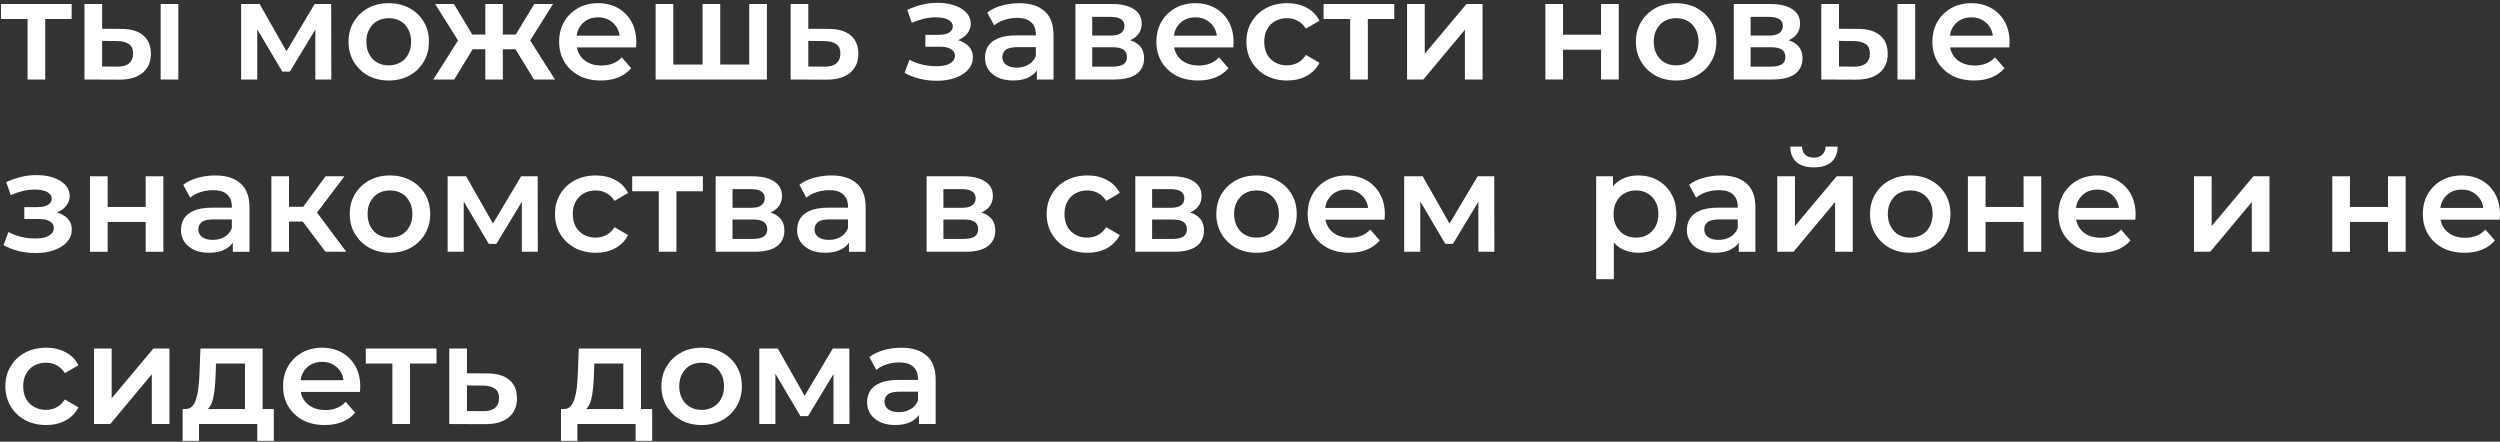 <svg width="566" height="100" viewBox="0 0 566 100" fill="none" xmlns="http://www.w3.org/2000/svg">
<rect x="0" y="0" width="566" height="100" fill="#333333" stroke="none"/>
<path d="M208.056 96.001V92.545L207.832 91.809V85.761C207.832 84.587 207.48 83.681 206.776 83.041C206.072 82.379 205.005 82.049 203.576 82.049C202.616 82.049 201.666 82.198 200.728 82.497C199.81 82.795 199.032 83.211 198.392 83.745L196.824 80.833C197.741 80.129 198.829 79.606 200.088 79.265C201.368 78.902 202.69 78.721 204.056 78.721C206.53 78.721 208.44 79.318 209.784 80.513C211.149 81.686 211.832 83.51 211.832 85.985V96.001H208.056ZM202.68 96.225C201.4 96.225 200.28 96.011 199.32 95.585C198.36 95.137 197.613 94.529 197.08 93.761C196.568 92.971 196.312 92.086 196.312 91.105C196.312 90.145 196.536 89.281 196.984 88.513C197.453 87.745 198.21 87.137 199.256 86.689C200.301 86.241 201.688 86.017 203.416 86.017H208.376V88.673H203.704C202.338 88.673 201.421 88.897 200.952 89.345C200.482 89.771 200.248 90.305 200.248 90.945C200.248 91.67 200.536 92.246 201.112 92.673C201.688 93.099 202.488 93.313 203.512 93.313C204.493 93.313 205.368 93.089 206.136 92.641C206.925 92.193 207.49 91.531 207.832 90.657L208.504 93.057C208.12 94.059 207.426 94.838 206.424 95.393C205.442 95.947 204.194 96.225 202.68 96.225Z" fill="white"/>
<path d="M171.906 96V78.912H176.098L182.978 91.04H181.314L188.546 78.912H192.29L192.322 96H188.706V83.2L189.346 83.616L182.946 94.208H181.218L174.786 83.328L175.554 83.136V96H171.906Z" fill="white"/>
<path d="M158.835 96.225C157.086 96.225 155.528 95.851 154.163 95.105C152.798 94.337 151.72 93.291 150.931 91.969C150.142 90.646 149.747 89.142 149.747 87.457C149.747 85.75 150.142 84.246 150.931 82.945C151.72 81.622 152.798 80.587 154.163 79.841C155.528 79.094 157.086 78.721 158.835 78.721C160.606 78.721 162.174 79.094 163.539 79.841C164.926 80.587 166.003 81.611 166.771 82.913C167.56 84.214 167.955 85.729 167.955 87.457C167.955 89.142 167.56 90.646 166.771 91.969C166.003 93.291 164.926 94.337 163.539 95.105C162.174 95.851 160.606 96.225 158.835 96.225ZM158.835 92.801C159.816 92.801 160.691 92.587 161.459 92.161C162.227 91.734 162.824 91.115 163.251 90.305C163.699 89.494 163.923 88.545 163.923 87.457C163.923 86.347 163.699 85.398 163.251 84.609C162.824 83.798 162.227 83.179 161.459 82.753C160.691 82.326 159.827 82.113 158.867 82.113C157.886 82.113 157.011 82.326 156.243 82.753C155.496 83.179 154.899 83.798 154.451 84.609C154.003 85.398 153.779 86.347 153.779 87.457C153.779 88.545 154.003 89.494 154.451 90.305C154.899 91.115 155.496 91.734 156.243 92.161C157.011 92.587 157.875 92.801 158.835 92.801Z" fill="white"/>
<path d="M141.118 94.144V82.304H134.558L134.462 85.056C134.419 86.037 134.355 86.987 134.27 87.904C134.185 88.8 134.046 89.632 133.854 90.4C133.662 91.147 133.385 91.765 133.022 92.256C132.659 92.747 132.179 93.067 131.582 93.216L127.614 92.608C128.254 92.608 128.766 92.405 129.15 92C129.555 91.573 129.865 90.997 130.078 90.272C130.313 89.525 130.483 88.683 130.59 87.744C130.697 86.784 130.771 85.792 130.814 84.768L131.038 78.912H145.118V94.144H141.118ZM127.006 99.808V92.608H147.646V99.808H143.902V96H130.718V99.808H127.006Z" fill="white"/>
<path d="M110.295 84.544C112.492 84.544 114.167 85.035 115.319 86.016C116.471 86.997 117.047 88.384 117.047 90.176C117.047 92.032 116.407 93.483 115.127 94.528C113.847 95.552 112.044 96.053 109.719 96.032L101.719 96V78.912H105.719V84.512L110.295 84.544ZM109.367 93.088C110.54 93.109 111.436 92.864 112.055 92.352C112.673 91.84 112.983 91.093 112.983 90.112C112.983 89.131 112.673 88.427 112.055 88C111.457 87.552 110.561 87.317 109.367 87.296L105.719 87.264V93.056L109.367 93.088Z" fill="white"/>
<path d="M88.833 96V81.344L89.761 82.304H82.817V78.912H98.817V82.304H91.905L92.833 81.344V96H88.833Z" fill="white"/>
<path d="M73.531 96.225C71.632 96.225 69.968 95.851 68.539 95.105C67.131 94.337 66.032 93.291 65.243 91.969C64.475 90.646 64.091 89.142 64.091 87.457C64.091 85.75 64.464 84.246 65.211 82.945C65.979 81.622 67.024 80.587 68.347 79.841C69.691 79.094 71.216 78.721 72.923 78.721C74.587 78.721 76.07 79.083 77.371 79.809C78.672 80.534 79.696 81.558 80.443 82.881C81.189 84.203 81.563 85.761 81.563 87.553C81.563 87.723 81.552 87.915 81.531 88.129C81.531 88.342 81.52 88.545 81.499 88.737H67.259V86.081H79.387L77.819 86.913C77.84 85.931 77.638 85.067 77.211 84.321C76.784 83.574 76.198 82.987 75.451 82.561C74.725 82.134 73.883 81.921 72.923 81.921C71.942 81.921 71.078 82.134 70.331 82.561C69.606 82.987 69.029 83.585 68.603 84.353C68.198 85.099 67.995 85.985 67.995 87.009V87.649C67.995 88.673 68.23 89.579 68.699 90.369C69.168 91.158 69.829 91.766 70.683 92.193C71.536 92.619 72.517 92.833 73.627 92.833C74.587 92.833 75.451 92.683 76.219 92.385C76.987 92.086 77.669 91.617 78.267 90.977L80.411 93.441C79.643 94.337 78.672 95.03 77.499 95.521C76.347 95.99 75.024 96.225 73.531 96.225Z" fill="white"/>
<path d="M55.462 94.144V82.304H48.902L48.806 85.056C48.763 86.037 48.699 86.987 48.614 87.904C48.528 88.8 48.39 89.632 48.198 90.4C48.006 91.147 47.728 91.765 47.366 92.256C47.003 92.747 46.523 93.067 45.926 93.216L41.958 92.608C42.598 92.608 43.11 92.405 43.494 92C43.899 91.573 44.208 90.997 44.422 90.272C44.656 89.525 44.827 88.683 44.934 87.744C45.04 86.784 45.115 85.792 45.158 84.768L45.382 78.912H59.462V94.144H55.462ZM41.35 99.808V92.608H61.99V99.808H58.246V96H45.062V99.808H41.35Z" fill="white"/>
<path d="M21.281 96V78.912H25.281V90.176L34.721 78.912H38.369V96H34.369V84.736L24.961 96H21.281Z" fill="white"/>
<path d="M10.464 96.225C8.672 96.225 7.072 95.851 5.664 95.105C4.277 94.337 3.189 93.291 2.4 91.969C1.61 90.646 1.216 89.142 1.216 87.457C1.216 85.75 1.61 84.246 2.4 82.945C3.189 81.622 4.277 80.587 5.664 79.841C7.072 79.094 8.672 78.721 10.464 78.721C12.128 78.721 13.589 79.062 14.848 79.745C16.128 80.406 17.099 81.387 17.76 82.689L14.688 84.481C14.176 83.67 13.546 83.073 12.8 82.689C12.075 82.305 11.285 82.113 10.432 82.113C9.45 82.113 8.565 82.326 7.776 82.753C6.986 83.179 6.368 83.798 5.92 84.609C5.472 85.398 5.248 86.347 5.248 87.457C5.248 88.566 5.472 89.526 5.92 90.337C6.368 91.126 6.986 91.734 7.776 92.161C8.565 92.587 9.45 92.801 10.432 92.801C11.285 92.801 12.075 92.609 12.8 92.225C13.546 91.841 14.176 91.243 14.688 90.433L17.76 92.225C17.099 93.505 16.128 94.497 14.848 95.201C13.589 95.883 12.128 96.225 10.464 96.225Z" fill="white"/>
<path d="M557.968 57.225C556.07 57.225 554.406 56.851 552.976 56.105C551.568 55.337 550.47 54.291 549.68 52.969C548.912 51.646 548.528 50.142 548.528 48.457C548.528 46.75 548.902 45.246 549.648 43.945C550.416 42.622 551.462 41.587 552.784 40.841C554.128 40.094 555.654 39.721 557.36 39.721C559.024 39.721 560.507 40.083 561.808 40.809C563.11 41.534 564.134 42.558 564.88 43.881C565.627 45.203 566 46.761 566 48.553C566 48.723 565.99 48.915 565.968 49.129C565.968 49.342 565.958 49.545 565.936 49.737H551.696V47.081H563.824L562.256 47.913C562.278 46.931 562.075 46.067 561.648 45.321C561.222 44.574 560.635 43.987 559.888 43.561C559.163 43.134 558.32 42.921 557.36 42.921C556.379 42.921 555.515 43.134 554.768 43.561C554.043 43.987 553.467 44.585 553.04 45.353C552.635 46.099 552.432 46.985 552.432 48.009V48.649C552.432 49.673 552.667 50.579 553.136 51.369C553.606 52.158 554.267 52.766 555.12 53.193C555.974 53.619 556.955 53.833 558.064 53.833C559.024 53.833 559.888 53.683 560.656 53.385C561.424 53.086 562.107 52.617 562.704 51.977L564.848 54.441C564.08 55.337 563.11 56.03 561.936 56.521C560.784 56.99 559.462 57.225 557.968 57.225Z" fill="white"/>
<path d="M528.031 57V39.912H532.031V46.856H540.639V39.912H544.639V57H540.639V50.248H532.031V57H528.031Z" fill="white"/>
<path d="M496.719 57V39.912H500.719V51.176L510.159 39.912H513.807V57H509.807V45.736L500.399 57H496.719Z" fill="white"/>
<path d="M475.468 57.225C473.57 57.225 471.906 56.851 470.476 56.105C469.068 55.337 467.97 54.291 467.18 52.969C466.412 51.646 466.028 50.142 466.028 48.457C466.028 46.75 466.402 45.246 467.148 43.945C467.916 42.622 468.962 41.587 470.284 40.841C471.628 40.094 473.154 39.721 474.86 39.721C476.524 39.721 478.007 40.083 479.308 40.809C480.61 41.534 481.634 42.558 482.38 43.881C483.127 45.203 483.5 46.761 483.5 48.553C483.5 48.723 483.49 48.915 483.468 49.129C483.468 49.342 483.458 49.545 483.436 49.737H469.196V47.081H481.324L479.756 47.913C479.778 46.931 479.575 46.067 479.148 45.321C478.722 44.574 478.135 43.987 477.388 43.561C476.663 43.134 475.82 42.921 474.86 42.921C473.879 42.921 473.015 43.134 472.268 43.561C471.543 43.987 470.967 44.585 470.54 45.353C470.135 46.099 469.932 46.985 469.932 48.009V48.649C469.932 49.673 470.167 50.579 470.636 51.369C471.106 52.158 471.767 52.766 472.62 53.193C473.474 53.619 474.455 53.833 475.564 53.833C476.524 53.833 477.388 53.683 478.156 53.385C478.924 53.086 479.607 52.617 480.204 51.977L482.348 54.441C481.58 55.337 480.61 56.03 479.436 56.521C478.284 56.99 476.962 57.225 475.468 57.225Z" fill="white"/>
<path d="M445.531 57V39.912H449.531V46.856H458.139V39.912H462.139V57H458.139V50.248H449.531V57H445.531Z" fill="white"/>
<path d="M432.46 57.225C430.711 57.225 429.153 56.851 427.788 56.105C426.423 55.337 425.345 54.291 424.556 52.969C423.767 51.646 423.372 50.142 423.372 48.457C423.372 46.75 423.767 45.246 424.556 43.945C425.345 42.622 426.423 41.587 427.788 40.841C429.153 40.094 430.711 39.721 432.46 39.721C434.231 39.721 435.799 40.094 437.164 40.841C438.551 41.587 439.628 42.611 440.396 43.913C441.185 45.214 441.58 46.729 441.58 48.457C441.58 50.142 441.185 51.646 440.396 52.969C439.628 54.291 438.551 55.337 437.164 56.105C435.799 56.851 434.231 57.225 432.46 57.225ZM432.46 53.801C433.441 53.801 434.316 53.587 435.084 53.161C435.852 52.734 436.449 52.115 436.876 51.305C437.324 50.494 437.548 49.545 437.548 48.457C437.548 47.347 437.324 46.398 436.876 45.609C436.449 44.798 435.852 44.179 435.084 43.753C434.316 43.326 433.452 43.113 432.492 43.113C431.511 43.113 430.636 43.326 429.868 43.753C429.121 44.179 428.524 44.798 428.076 45.609C427.628 46.398 427.404 47.347 427.404 48.457C427.404 49.545 427.628 50.494 428.076 51.305C428.524 52.115 429.121 52.734 429.868 53.161C430.636 53.587 431.5 53.801 432.46 53.801Z" fill="white"/>
<path d="M402.375 56.999V39.911H406.375V51.175L415.815 39.911H419.463V56.999H415.463V45.735L406.055 56.999H402.375ZM410.663 37.895C408.956 37.895 407.644 37.501 406.727 36.711C405.81 35.901 405.34 34.727 405.319 33.191H407.975C407.996 33.959 408.231 34.567 408.679 35.015C409.148 35.463 409.799 35.687 410.631 35.687C411.442 35.687 412.082 35.463 412.551 35.015C413.042 34.567 413.298 33.959 413.319 33.191H416.039C416.018 34.727 415.538 35.901 414.599 36.711C413.682 37.501 412.37 37.895 410.663 37.895Z" fill="white"/>
<path d="M393.649 57.001V53.545L393.425 52.809V46.761C393.425 45.587 393.073 44.681 392.369 44.041C391.665 43.379 390.599 43.049 389.169 43.049C388.209 43.049 387.26 43.198 386.321 43.497C385.404 43.795 384.625 44.211 383.985 44.745L382.417 41.833C383.335 41.129 384.423 40.606 385.681 40.265C386.961 39.902 388.284 39.721 389.649 39.721C392.124 39.721 394.033 40.318 395.377 41.513C396.743 42.686 397.425 44.51 397.425 46.985V57.001H393.649ZM388.273 57.225C386.993 57.225 385.873 57.011 384.913 56.585C383.953 56.137 383.207 55.529 382.673 54.761C382.161 53.971 381.905 53.086 381.905 52.105C381.905 51.145 382.129 50.281 382.577 49.513C383.047 48.745 383.804 48.137 384.849 47.689C385.895 47.241 387.281 47.017 389.009 47.017H393.969V49.673H389.297C387.932 49.673 387.015 49.897 386.545 50.345C386.076 50.771 385.841 51.305 385.841 51.945C385.841 52.67 386.129 53.246 386.705 53.673C387.281 54.099 388.081 54.313 389.105 54.313C390.087 54.313 390.961 54.089 391.729 53.641C392.519 53.193 393.084 52.531 393.425 51.657L394.097 54.057C393.713 55.059 393.02 55.838 392.017 56.393C391.036 56.947 389.788 57.225 388.273 57.225Z" fill="white"/>
<path d="M370.847 57.225C369.46 57.225 368.191 56.905 367.039 56.265C365.908 55.625 365.002 54.665 364.319 53.385C363.658 52.083 363.327 50.441 363.327 48.457C363.327 46.451 363.647 44.809 364.287 43.529C364.948 42.249 365.844 41.299 366.975 40.681C368.106 40.041 369.396 39.721 370.847 39.721C372.532 39.721 374.015 40.083 375.295 40.809C376.596 41.534 377.62 42.547 378.367 43.849C379.135 45.15 379.519 46.686 379.519 48.457C379.519 50.227 379.135 51.774 378.367 53.097C377.62 54.398 376.596 55.411 375.295 56.137C374.015 56.862 372.532 57.225 370.847 57.225ZM361.375 63.209V39.913H365.183V43.945L365.055 48.489L365.375 53.033V63.209H361.375ZM370.399 53.801C371.359 53.801 372.212 53.587 372.959 53.161C373.727 52.734 374.335 52.115 374.783 51.305C375.231 50.494 375.455 49.545 375.455 48.457C375.455 47.347 375.231 46.398 374.783 45.609C374.335 44.798 373.727 44.179 372.959 43.753C372.212 43.326 371.359 43.113 370.399 43.113C369.439 43.113 368.575 43.326 367.807 43.753C367.039 44.179 366.431 44.798 365.983 45.609C365.535 46.398 365.311 47.347 365.311 48.457C365.311 49.545 365.535 50.494 365.983 51.305C366.431 52.115 367.039 52.734 367.807 53.161C368.575 53.587 369.439 53.801 370.399 53.801Z" fill="white"/>
<path d="M317.906 57V39.912H322.098L328.978 52.04H327.314L334.546 39.912H338.29L338.322 57H334.706V44.2L335.346 44.616L328.946 55.208H327.218L320.786 44.328L321.554 44.136V57H317.906Z" fill="white"/>
<path d="M305.5 57.225C303.601 57.225 301.937 56.851 300.508 56.105C299.1 55.337 298.001 54.291 297.212 52.969C296.444 51.646 296.06 50.142 296.06 48.457C296.06 46.75 296.433 45.246 297.18 43.945C297.948 42.622 298.993 41.587 300.316 40.841C301.66 40.094 303.185 39.721 304.892 39.721C306.556 39.721 308.038 40.083 309.34 40.809C310.641 41.534 311.665 42.558 312.412 43.881C313.158 45.203 313.532 46.761 313.532 48.553C313.532 48.723 313.521 48.915 313.5 49.129C313.5 49.342 313.489 49.545 313.468 49.737H299.228V47.081H311.356L309.788 47.913C309.809 46.931 309.606 46.067 309.18 45.321C308.753 44.574 308.166 43.987 307.42 43.561C306.694 43.134 305.852 42.921 304.892 42.921C303.91 42.921 303.046 43.134 302.3 43.561C301.574 43.987 300.998 44.585 300.572 45.353C300.166 46.099 299.964 46.985 299.964 48.009V48.649C299.964 49.673 300.198 50.579 300.668 51.369C301.137 52.158 301.798 52.766 302.652 53.193C303.505 53.619 304.486 53.833 305.596 53.833C306.556 53.833 307.42 53.683 308.188 53.385C308.956 53.086 309.638 52.617 310.236 51.977L312.38 54.441C311.612 55.337 310.641 56.03 309.468 56.521C308.316 56.99 306.993 57.225 305.5 57.225Z" fill="white"/>
<path d="M284.46 57.225C282.711 57.225 281.153 56.851 279.788 56.105C278.423 55.337 277.345 54.291 276.556 52.969C275.767 51.646 275.372 50.142 275.372 48.457C275.372 46.75 275.767 45.246 276.556 43.945C277.345 42.622 278.423 41.587 279.788 40.841C281.153 40.094 282.711 39.721 284.46 39.721C286.231 39.721 287.799 40.094 289.164 40.841C290.551 41.587 291.628 42.611 292.396 43.913C293.185 45.214 293.58 46.729 293.58 48.457C293.58 50.142 293.185 51.646 292.396 52.969C291.628 54.291 290.551 55.337 289.164 56.105C287.799 56.851 286.231 57.225 284.46 57.225ZM284.46 53.801C285.441 53.801 286.316 53.587 287.084 53.161C287.852 52.734 288.449 52.115 288.876 51.305C289.324 50.494 289.548 49.545 289.548 48.457C289.548 47.347 289.324 46.398 288.876 45.609C288.449 44.798 287.852 44.179 287.084 43.753C286.316 43.326 285.452 43.113 284.492 43.113C283.511 43.113 282.636 43.326 281.868 43.753C281.121 44.179 280.524 44.798 280.076 45.609C279.628 46.398 279.404 47.347 279.404 48.457C279.404 49.545 279.628 50.494 280.076 51.305C280.524 52.115 281.121 52.734 281.868 53.161C282.636 53.587 283.5 53.801 284.46 53.801Z" fill="white"/>
<path d="M257.031 57V39.912H265.383C267.453 39.912 269.074 40.296 270.247 41.064C271.442 41.832 272.039 42.92 272.039 44.328C272.039 45.715 271.485 46.803 270.375 47.592C269.266 48.36 267.794 48.744 265.959 48.744L266.439 47.752C268.509 47.752 270.045 48.136 271.047 48.904C272.071 49.651 272.583 50.749 272.583 52.2C272.583 53.715 272.018 54.899 270.887 55.752C269.757 56.584 268.039 57 265.735 57H257.031ZM260.839 54.088H265.415C266.503 54.088 267.325 53.917 267.879 53.576C268.434 53.213 268.711 52.669 268.711 51.944C268.711 51.176 268.455 50.611 267.943 50.248C267.431 49.885 266.631 49.704 265.543 49.704H260.839V54.088ZM260.839 47.048H265.031C266.055 47.048 266.823 46.867 267.335 46.504C267.869 46.12 268.135 45.587 268.135 44.904C268.135 44.2 267.869 43.677 267.335 43.336C266.823 42.995 266.055 42.824 265.031 42.824H260.839V47.048Z" fill="white"/>
<path d="M246.214 57.225C244.422 57.225 242.822 56.851 241.414 56.105C240.027 55.337 238.939 54.291 238.15 52.969C237.36 51.646 236.966 50.142 236.966 48.457C236.966 46.75 237.36 45.246 238.15 43.945C238.939 42.622 240.027 41.587 241.414 40.841C242.822 40.094 244.422 39.721 246.214 39.721C247.878 39.721 249.339 40.062 250.598 40.745C251.878 41.406 252.848 42.387 253.51 43.689L250.438 45.481C249.926 44.67 249.296 44.073 248.55 43.689C247.824 43.305 247.035 43.113 246.182 43.113C245.2 43.113 244.315 43.326 243.526 43.753C242.736 44.179 242.118 44.798 241.67 45.609C241.222 46.398 240.998 47.347 240.998 48.457C240.998 49.566 241.222 50.526 241.67 51.337C242.118 52.126 242.736 52.734 243.526 53.161C244.315 53.587 245.2 53.801 246.182 53.801C247.035 53.801 247.824 53.609 248.55 53.225C249.296 52.841 249.926 52.243 250.438 51.433L253.51 53.225C252.848 54.505 251.878 55.497 250.598 56.201C249.339 56.883 247.878 57.225 246.214 57.225Z" fill="white"/>
<path d="M209.781 57V39.912H218.133C220.203 39.912 221.824 40.296 222.997 41.064C224.192 41.832 224.789 42.92 224.789 44.328C224.789 45.715 224.235 46.803 223.125 47.592C222.016 48.36 220.544 48.744 218.709 48.744L219.189 47.752C221.259 47.752 222.795 48.136 223.797 48.904C224.821 49.651 225.333 50.749 225.333 52.2C225.333 53.715 224.768 54.899 223.637 55.752C222.507 56.584 220.789 57 218.485 57H209.781ZM213.589 54.088H218.165C219.253 54.088 220.075 53.917 220.629 53.576C221.184 53.213 221.461 52.669 221.461 51.944C221.461 51.176 221.205 50.611 220.693 50.248C220.181 49.885 219.381 49.704 218.293 49.704H213.589V54.088ZM213.589 47.048H217.781C218.805 47.048 219.573 46.867 220.085 46.504C220.619 46.12 220.885 45.587 220.885 44.904C220.885 44.2 220.619 43.677 220.085 43.336C219.573 42.995 218.805 42.824 217.781 42.824H213.589V47.048Z" fill="white"/>
<path d="M192.212 57.001V53.545L191.988 52.809V46.761C191.988 45.587 191.636 44.681 190.932 44.041C190.228 43.379 189.161 43.049 187.732 43.049C186.772 43.049 185.822 43.198 184.884 43.497C183.966 43.795 183.188 44.211 182.548 44.745L180.98 41.833C181.897 41.129 182.985 40.606 184.244 40.265C185.524 39.902 186.846 39.721 188.212 39.721C190.686 39.721 192.596 40.318 193.94 41.513C195.305 42.686 195.988 44.51 195.988 46.985V57.001H192.212ZM186.836 57.225C185.556 57.225 184.436 57.011 183.476 56.585C182.516 56.137 181.769 55.529 181.236 54.761C180.724 53.971 180.468 53.086 180.468 52.105C180.468 51.145 180.692 50.281 181.14 49.513C181.609 48.745 182.366 48.137 183.412 47.689C184.457 47.241 185.844 47.017 187.572 47.017H192.532V49.673H187.86C186.494 49.673 185.577 49.897 185.108 50.345C184.638 50.771 184.404 51.305 184.404 51.945C184.404 52.67 184.692 53.246 185.268 53.673C185.844 54.099 186.644 54.313 187.668 54.313C188.649 54.313 189.524 54.089 190.292 53.641C191.081 53.193 191.646 52.531 191.988 51.657L192.66 54.057C192.276 55.059 191.582 55.838 190.58 56.393C189.598 56.947 188.35 57.225 186.836 57.225Z" fill="white"/>
<path d="M162.031 57V39.912H170.383C172.453 39.912 174.074 40.296 175.247 41.064C176.442 41.832 177.039 42.92 177.039 44.328C177.039 45.715 176.485 46.803 175.375 47.592C174.266 48.36 172.794 48.744 170.959 48.744L171.439 47.752C173.509 47.752 175.045 48.136 176.047 48.904C177.071 49.651 177.583 50.749 177.583 52.2C177.583 53.715 177.018 54.899 175.887 55.752C174.757 56.584 173.039 57 170.735 57H162.031ZM165.839 54.088H170.415C171.503 54.088 172.325 53.917 172.879 53.576C173.434 53.213 173.711 52.669 173.711 51.944C173.711 51.176 173.455 50.611 172.943 50.248C172.431 49.885 171.631 49.704 170.543 49.704H165.839V54.088ZM165.839 47.048H170.031C171.055 47.048 171.823 46.867 172.335 46.504C172.869 46.12 173.135 45.587 173.135 44.904C173.135 44.2 172.869 43.677 172.335 43.336C171.823 42.995 171.055 42.824 170.031 42.824H165.839V47.048Z" fill="white"/>
<path d="M149.146 57V42.344L150.074 43.304H143.13V39.912H159.13V43.304H152.218L153.146 42.344V57H149.146Z" fill="white"/>
<path d="M134.901 57.225C133.109 57.225 131.509 56.851 130.101 56.105C128.715 55.337 127.627 54.291 126.837 52.969C126.048 51.646 125.653 50.142 125.653 48.457C125.653 46.75 126.048 45.246 126.837 43.945C127.627 42.622 128.715 41.587 130.101 40.841C131.509 40.094 133.109 39.721 134.901 39.721C136.565 39.721 138.027 40.062 139.285 40.745C140.565 41.406 141.536 42.387 142.197 43.689L139.125 45.481C138.613 44.67 137.984 44.073 137.237 43.689C136.512 43.305 135.723 43.113 134.869 43.113C133.888 43.113 133.003 43.326 132.213 43.753C131.424 44.179 130.805 44.798 130.357 45.609C129.909 46.398 129.685 47.347 129.685 48.457C129.685 49.566 129.909 50.526 130.357 51.337C130.805 52.126 131.424 52.734 132.213 53.161C133.003 53.587 133.888 53.801 134.869 53.801C135.723 53.801 136.512 53.609 137.237 53.225C137.984 52.841 138.613 52.243 139.125 51.433L142.197 53.225C141.536 54.505 140.565 55.497 139.285 56.201C138.027 56.883 136.565 57.225 134.901 57.225Z" fill="white"/>
<path d="M101.344 57V39.912H105.536L112.416 52.04H110.752L117.984 39.912H121.728L121.76 57H118.144V44.2L118.784 44.616L112.384 55.208H110.656L104.224 44.328L104.992 44.136V57H101.344Z" fill="white"/>
<path d="M88.273 57.225C86.523 57.225 84.966 56.851 83.601 56.105C82.235 55.337 81.158 54.291 80.369 52.969C79.579 51.646 79.185 50.142 79.185 48.457C79.185 46.75 79.579 45.246 80.369 43.945C81.158 42.622 82.235 41.587 83.601 40.841C84.966 40.094 86.523 39.721 88.273 39.721C90.043 39.721 91.611 40.094 92.977 40.841C94.363 41.587 95.441 42.611 96.209 43.913C96.998 45.214 97.393 46.729 97.393 48.457C97.393 50.142 96.998 51.646 96.209 52.969C95.441 54.291 94.363 55.337 92.977 56.105C91.611 56.851 90.043 57.225 88.273 57.225ZM88.273 53.801C89.254 53.801 90.129 53.587 90.897 53.161C91.665 52.734 92.262 52.115 92.689 51.305C93.137 50.494 93.361 49.545 93.361 48.457C93.361 47.347 93.137 46.398 92.689 45.609C92.262 44.798 91.665 44.179 90.897 43.753C90.129 43.326 89.265 43.113 88.305 43.113C87.323 43.113 86.449 43.326 85.681 43.753C84.934 44.179 84.337 44.798 83.889 45.609C83.441 46.398 83.217 47.347 83.217 48.457C83.217 49.545 83.441 50.494 83.889 51.305C84.337 52.115 84.934 52.734 85.681 53.161C86.449 53.587 87.313 53.801 88.273 53.801Z" fill="white"/>
<path d="M73.694 57L67.517 48.808L70.781 46.792L78.397 57H73.694ZM61.438 57V39.912H65.438V57H61.438ZM64.254 50.152V46.824H70.046V50.152H64.254ZM71.165 48.936L67.421 48.488L73.694 39.912H77.981L71.165 48.936Z" fill="white"/>
<path d="M52.712 57.001V53.545L52.488 52.809V46.761C52.488 45.587 52.136 44.681 51.432 44.041C50.728 43.379 49.661 43.049 48.232 43.049C47.272 43.049 46.322 43.198 45.384 43.497C44.466 43.795 43.688 44.211 43.048 44.745L41.48 41.833C42.397 41.129 43.485 40.606 44.744 40.265C46.024 39.902 47.346 39.721 48.712 39.721C51.186 39.721 53.096 40.318 54.44 41.513C55.805 42.686 56.488 44.51 56.488 46.985V57.001H52.712ZM47.336 57.225C46.056 57.225 44.936 57.011 43.976 56.585C43.016 56.137 42.269 55.529 41.736 54.761C41.224 53.971 40.968 53.086 40.968 52.105C40.968 51.145 41.192 50.281 41.64 49.513C42.109 48.745 42.866 48.137 43.912 47.689C44.957 47.241 46.344 47.017 48.072 47.017H53.032V49.673H48.36C46.994 49.673 46.077 49.897 45.608 50.345C45.138 50.771 44.904 51.305 44.904 51.945C44.904 52.67 45.192 53.246 45.768 53.673C46.344 54.099 47.144 54.313 48.168 54.313C49.149 54.313 50.024 54.089 50.792 53.641C51.581 53.193 52.146 52.531 52.488 51.657L53.16 54.057C52.776 55.059 52.082 55.838 51.08 56.393C50.098 56.947 48.85 57.225 47.336 57.225Z" fill="white"/>
<path d="M20.375 57V39.912H24.375V46.856H32.983V39.912H36.983V57H32.983V50.248H24.375V57H20.375Z" fill="white"/>
<path d="M8.096 57.288C6.794 57.288 5.504 57.139 4.224 56.84C2.965 56.52 1.824 56.072 0.8 55.496L1.92 52.52C2.752 52.99 3.69 53.352 4.736 53.608C5.781 53.864 6.826 53.992 7.872 53.992C8.768 53.992 9.536 53.907 10.176 53.736C10.816 53.544 11.306 53.267 11.648 52.904C12.011 52.542 12.192 52.126 12.192 51.656C12.192 50.974 11.893 50.462 11.296 50.12C10.72 49.758 9.888 49.576 8.8 49.576H5.504V46.888H8.48C9.162 46.888 9.738 46.814 10.208 46.664C10.698 46.515 11.072 46.291 11.328 45.992C11.584 45.694 11.712 45.342 11.712 44.936C11.712 44.531 11.552 44.179 11.232 43.88C10.933 43.56 10.496 43.326 9.92 43.176C9.344 43.006 8.65 42.92 7.84 42.92C6.986 42.92 6.101 43.027 5.184 43.24C4.288 43.454 3.37 43.763 2.432 44.168L1.408 41.224C2.496 40.734 3.552 40.36 4.576 40.104C5.621 39.827 6.656 39.678 7.68 39.656C9.237 39.592 10.624 39.752 11.84 40.136C13.056 40.52 14.016 41.075 14.72 41.8C15.424 42.526 15.776 43.379 15.776 44.36C15.776 45.171 15.52 45.907 15.008 46.568C14.517 47.208 13.835 47.71 12.96 48.072C12.107 48.435 11.125 48.616 10.016 48.616L10.144 47.752C12.043 47.752 13.536 48.136 14.624 48.904C15.712 49.651 16.256 50.675 16.256 51.976C16.256 53.022 15.904 53.95 15.2 54.76C14.496 55.55 13.525 56.168 12.288 56.616C11.072 57.064 9.674 57.288 8.096 57.288Z" fill="white"/>
<path d="M446.937 18.225C445.038 18.225 443.374 17.851 441.945 17.105C440.537 16.337 439.438 15.291 438.649 13.969C437.881 12.646 437.497 11.142 437.497 9.457C437.497 7.75 437.87 6.246 438.617 4.945C439.385 3.622 440.43 2.587 441.753 1.841C443.097 1.094 444.622 0.721 446.329 0.721C447.993 0.721 449.476 1.083 450.777 1.809C452.078 2.534 453.102 3.558 453.849 4.881C454.596 6.203 454.969 7.761 454.969 9.553C454.969 9.723 454.958 9.915 454.937 10.129C454.937 10.342 454.926 10.545 454.905 10.737H440.665V8.081H452.793L451.225 8.913C451.246 7.931 451.044 7.067 450.617 6.321C450.19 5.574 449.604 4.987 448.857 4.561C448.132 4.134 447.289 3.921 446.329 3.921C445.348 3.921 444.484 4.134 443.737 4.561C443.012 4.987 442.436 5.585 442.009 6.353C441.604 7.099 441.401 7.985 441.401 9.009V9.649C441.401 10.673 441.636 11.579 442.105 12.369C442.574 13.158 443.236 13.766 444.089 14.193C444.942 14.619 445.924 14.833 447.033 14.833C447.993 14.833 448.857 14.683 449.625 14.385C450.393 14.086 451.076 13.617 451.673 12.977L453.817 15.441C453.049 16.337 452.078 17.03 450.905 17.521C449.753 17.99 448.43 18.225 446.937 18.225Z" fill="white"/>
<path d="M429.592 18V0.912H433.592V18H429.592ZM420.664 6.544C422.861 6.544 424.525 7.035 425.656 8.016C426.808 8.997 427.384 10.384 427.384 12.176C427.384 14.032 426.744 15.483 425.464 16.528C424.205 17.552 422.413 18.053 420.088 18.032L412.344 18V0.912H416.344V6.512L420.664 6.544ZM419.736 15.088C420.909 15.109 421.805 14.864 422.424 14.352C423.042 13.84 423.352 13.093 423.352 12.112C423.352 11.131 423.042 10.427 422.424 10C421.826 9.552 420.93 9.317 419.736 9.296L416.344 9.264V15.056L419.736 15.088Z" fill="white"/>
<path d="M392.531 18V0.912H400.883C402.953 0.912 404.574 1.296 405.747 2.064C406.942 2.832 407.539 3.92 407.539 5.328C407.539 6.715 406.985 7.803 405.875 8.592C404.766 9.36 403.294 9.744 401.459 9.744L401.939 8.752C404.009 8.752 405.545 9.136 406.547 9.904C407.571 10.651 408.083 11.749 408.083 13.2C408.083 14.715 407.518 15.899 406.387 16.752C405.257 17.584 403.539 18 401.235 18H392.531ZM396.339 15.088H400.915C402.003 15.088 402.825 14.917 403.379 14.576C403.934 14.213 404.211 13.669 404.211 12.944C404.211 12.176 403.955 11.611 403.443 11.248C402.931 10.885 402.131 10.704 401.043 10.704H396.339V15.088ZM396.339 8.048H400.531C401.555 8.048 402.323 7.867 402.835 7.504C403.369 7.12 403.635 6.587 403.635 5.904C403.635 5.2 403.369 4.677 402.835 4.336C402.323 3.995 401.555 3.824 400.531 3.824H396.339V8.048Z" fill="white"/>
<path d="M379.46 18.225C377.711 18.225 376.153 17.851 374.788 17.105C373.423 16.337 372.345 15.291 371.556 13.969C370.767 12.646 370.372 11.142 370.372 9.457C370.372 7.75 370.767 6.246 371.556 4.945C372.345 3.622 373.423 2.587 374.788 1.841C376.153 1.094 377.711 0.721 379.46 0.721C381.231 0.721 382.799 1.094 384.164 1.841C385.551 2.587 386.628 3.611 387.396 4.913C388.185 6.214 388.58 7.729 388.58 9.457C388.58 11.142 388.185 12.646 387.396 13.969C386.628 15.291 385.551 16.337 384.164 17.105C382.799 17.851 381.231 18.225 379.46 18.225ZM379.46 14.801C380.441 14.801 381.316 14.587 382.084 14.161C382.852 13.734 383.449 13.115 383.876 12.305C384.324 11.494 384.548 10.545 384.548 9.457C384.548 8.347 384.324 7.398 383.876 6.609C383.449 5.798 382.852 5.179 382.084 4.753C381.316 4.326 380.452 4.113 379.492 4.113C378.511 4.113 377.636 4.326 376.868 4.753C376.121 5.179 375.524 5.798 375.076 6.609C374.628 7.398 374.404 8.347 374.404 9.457C374.404 10.545 374.628 11.494 375.076 12.305C375.524 13.115 376.121 13.734 376.868 14.161C377.636 14.587 378.5 14.801 379.46 14.801Z" fill="white"/>
<path d="M349.875 18V0.912H353.875V7.856H362.483V0.912H366.483V18H362.483V11.248H353.875V18H349.875Z" fill="white"/>
<path d="M318.562 18V0.912H322.562V12.176L332.003 0.912H335.651V18H331.651V6.736L322.243 18H318.562Z" fill="white"/>
<path d="M305.677 18V3.344L306.605 4.304H299.661V0.912H315.661V4.304H308.749L309.677 3.344V18H305.677Z" fill="white"/>
<path d="M291.433 18.225C289.641 18.225 288.041 17.851 286.633 17.105C285.246 16.337 284.158 15.291 283.369 13.969C282.579 12.646 282.185 11.142 282.185 9.457C282.185 7.75 282.579 6.246 283.369 4.945C284.158 3.622 285.246 2.587 286.633 1.841C288.041 1.094 289.641 0.721 291.433 0.721C293.097 0.721 294.558 1.062 295.817 1.745C297.097 2.406 298.067 3.387 298.729 4.689L295.657 6.481C295.145 5.67 294.515 5.073 293.769 4.689C293.043 4.305 292.254 4.113 291.401 4.113C290.419 4.113 289.534 4.326 288.745 4.753C287.955 5.179 287.337 5.798 286.889 6.609C286.441 7.398 286.217 8.347 286.217 9.457C286.217 10.566 286.441 11.526 286.889 12.337C287.337 13.126 287.955 13.734 288.745 14.161C289.534 14.587 290.419 14.801 291.401 14.801C292.254 14.801 293.043 14.609 293.769 14.225C294.515 13.841 295.145 13.243 295.657 12.433L298.729 14.225C298.067 15.505 297.097 16.497 295.817 17.201C294.558 17.883 293.097 18.225 291.433 18.225Z" fill="white"/>
<path d="M271.25 18.225C269.351 18.225 267.687 17.851 266.258 17.105C264.85 16.337 263.751 15.291 262.962 13.969C262.194 12.646 261.81 11.142 261.81 9.457C261.81 7.75 262.183 6.246 262.93 4.945C263.698 3.622 264.743 2.587 266.066 1.841C267.41 1.094 268.935 0.721 270.642 0.721C272.306 0.721 273.788 1.083 275.09 1.809C276.391 2.534 277.415 3.558 278.162 4.881C278.908 6.203 279.282 7.761 279.282 9.553C279.282 9.723 279.271 9.915 279.25 10.129C279.25 10.342 279.239 10.545 279.218 10.737H264.978V8.081H277.106L275.538 8.913C275.559 7.931 275.356 7.067 274.93 6.321C274.503 5.574 273.916 4.987 273.17 4.561C272.444 4.134 271.602 3.921 270.642 3.921C269.66 3.921 268.796 4.134 268.05 4.561C267.324 4.987 266.748 5.585 266.322 6.353C265.916 7.099 265.714 7.985 265.714 9.009V9.649C265.714 10.673 265.948 11.579 266.418 12.369C266.887 13.158 267.548 13.766 268.402 14.193C269.255 14.619 270.236 14.833 271.346 14.833C272.306 14.833 273.17 14.683 273.938 14.385C274.706 14.086 275.388 13.617 275.986 12.977L278.13 15.441C277.362 16.337 276.391 17.03 275.218 17.521C274.066 17.99 272.743 18.225 271.25 18.225Z" fill="white"/>
<path d="M243.469 18V0.912H251.821C253.89 0.912 255.511 1.296 256.685 2.064C257.879 2.832 258.477 3.92 258.477 5.328C258.477 6.715 257.922 7.803 256.813 8.592C255.703 9.36 254.231 9.744 252.397 9.744L252.877 8.752C254.946 8.752 256.482 9.136 257.485 9.904C258.509 10.651 259.021 11.749 259.021 13.2C259.021 14.715 258.455 15.899 257.325 16.752C256.194 17.584 254.477 18 252.173 18H243.469ZM247.277 15.088H251.853C252.941 15.088 253.762 14.917 254.317 14.576C254.871 14.213 255.149 13.669 255.149 12.944C255.149 12.176 254.893 11.611 254.381 11.248C253.869 10.885 253.069 10.704 251.981 10.704H247.277V15.088ZM247.277 8.048H251.469C252.493 8.048 253.261 7.867 253.773 7.504C254.306 7.12 254.573 6.587 254.573 5.904C254.573 5.2 254.306 4.677 253.773 4.336C253.261 3.995 252.493 3.824 251.469 3.824H247.277V8.048Z" fill="white"/>
<path d="M234.743 18.001V14.545L234.519 13.809V7.761C234.519 6.587 234.167 5.681 233.463 5.041C232.759 4.379 231.692 4.049 230.263 4.049C229.303 4.049 228.354 4.198 227.415 4.497C226.498 4.795 225.719 5.211 225.079 5.745L223.511 2.833C224.428 2.129 225.516 1.606 226.775 1.265C228.055 0.902 229.378 0.721 230.743 0.721C233.218 0.721 235.127 1.318 236.471 2.513C237.836 3.686 238.519 5.51 238.519 7.985V18.001H234.743ZM229.367 18.225C228.087 18.225 226.967 18.011 226.007 17.585C225.047 17.137 224.3 16.529 223.767 15.761C223.255 14.971 222.999 14.086 222.999 13.105C222.999 12.145 223.223 11.281 223.671 10.513C224.14 9.745 224.898 9.137 225.943 8.689C226.988 8.241 228.375 8.017 230.103 8.017H235.063V10.673H230.391C229.026 10.673 228.108 10.897 227.639 11.345C227.17 11.771 226.935 12.305 226.935 12.945C226.935 13.67 227.223 14.246 227.799 14.673C228.375 15.099 229.175 15.313 230.199 15.313C231.18 15.313 232.055 15.089 232.823 14.641C233.612 14.193 234.178 13.531 234.519 12.657L235.191 15.057C234.807 16.059 234.114 16.838 233.111 17.393C232.13 17.947 230.882 18.225 229.367 18.225Z" fill="white"/>
<path d="M212.096 18.288C210.794 18.288 209.504 18.139 208.224 17.84C206.965 17.52 205.824 17.072 204.8 16.496L205.92 13.52C206.752 13.99 207.69 14.352 208.736 14.608C209.781 14.864 210.826 14.992 211.872 14.992C212.768 14.992 213.536 14.907 214.176 14.736C214.816 14.544 215.306 14.267 215.648 13.904C216.01 13.542 216.192 13.126 216.192 12.656C216.192 11.974 215.893 11.462 215.296 11.12C214.72 10.758 213.888 10.576 212.8 10.576H209.504V7.888H212.48C213.162 7.888 213.738 7.814 214.208 7.664C214.698 7.515 215.072 7.291 215.328 6.992C215.584 6.694 215.712 6.342 215.712 5.936C215.712 5.531 215.552 5.179 215.232 4.88C214.933 4.56 214.496 4.326 213.92 4.176C213.344 4.006 212.65 3.92 211.84 3.92C210.986 3.92 210.101 4.027 209.184 4.24C208.288 4.454 207.37 4.763 206.432 5.168L205.408 2.224C206.496 1.734 207.552 1.36 208.576 1.104C209.621 0.827 210.656 0.678 211.68 0.656C213.237 0.592 214.624 0.752 215.84 1.136C217.056 1.52 218.016 2.075 218.72 2.8C219.424 3.526 219.776 4.379 219.776 5.36C219.776 6.171 219.52 6.907 219.008 7.568C218.517 8.208 217.834 8.71 216.96 9.072C216.106 9.435 215.125 9.616 214.016 9.616L214.144 8.752C216.042 8.752 217.536 9.136 218.624 9.904C219.712 10.651 220.256 11.675 220.256 12.976C220.256 14.022 219.904 14.95 219.2 15.76C218.496 16.55 217.525 17.168 216.288 17.616C215.072 18.064 213.674 18.288 212.096 18.288Z" fill="white"/>
<path d="M187.576 6.544C189.773 6.544 191.448 7.035 192.6 8.016C193.752 8.997 194.328 10.384 194.328 12.176C194.328 14.032 193.688 15.483 192.408 16.528C191.128 17.552 189.325 18.053 187 18.032L179 18V0.912H183V6.512L187.576 6.544ZM186.648 15.088C187.821 15.109 188.717 14.864 189.336 14.352C189.955 13.84 190.264 13.093 190.264 12.112C190.264 11.131 189.955 10.427 189.336 10C188.739 9.552 187.843 9.317 186.648 9.296L183 9.264V15.056L186.648 15.088Z" fill="white"/>
<path d="M159.925 14.608L159.061 15.568V0.912H163.061V15.568L162.102 14.608H170.549L169.622 15.568V0.912H173.622V18H148.438V0.912H152.438V15.568L151.509 14.608H159.925Z" fill="white"/>
<path d="M136.031 18.225C134.132 18.225 132.468 17.851 131.039 17.105C129.631 16.337 128.532 15.291 127.743 13.969C126.975 12.646 126.591 11.142 126.591 9.457C126.591 7.75 126.964 6.246 127.711 4.945C128.479 3.622 129.524 2.587 130.847 1.841C132.191 1.094 133.716 0.721 135.423 0.721C137.087 0.721 138.569 1.083 139.871 1.809C141.172 2.534 142.196 3.558 142.943 4.881C143.689 6.203 144.063 7.761 144.063 9.553C144.063 9.723 144.052 9.915 144.031 10.129C144.031 10.342 144.02 10.545 143.999 10.737H129.759V8.081H141.887L140.319 8.913C140.34 7.931 140.137 7.067 139.711 6.321C139.284 5.574 138.697 4.987 137.951 4.561C137.225 4.134 136.383 3.921 135.423 3.921C134.441 3.921 133.577 4.134 132.831 4.561C132.105 4.987 131.529 5.585 131.103 6.353C130.697 7.099 130.495 7.985 130.495 9.009V9.649C130.495 10.673 130.729 11.579 131.199 12.369C131.668 13.158 132.329 13.766 133.183 14.193C134.036 14.619 135.017 14.833 136.127 14.833C137.087 14.833 137.951 14.683 138.719 14.385C139.487 14.086 140.169 13.617 140.767 12.977L142.911 15.441C142.143 16.337 141.172 17.03 139.999 17.521C138.847 17.99 137.524 18.225 136.031 18.225Z" fill="white"/>
<path d="M120.884 18L115.892 9.808L119.156 7.792L125.652 18H120.884ZM112.66 11.152V7.824H118.388V11.152H112.66ZM119.54 9.936L115.764 9.488L120.948 0.912H125.204L119.54 9.936ZM102.836 18H98.1L104.564 7.792L107.828 9.808L102.836 18ZM113.844 18H109.876V0.912H113.844V18ZM111.06 11.152H105.364V7.824H111.06V11.152ZM104.18 9.936L98.516 0.912H102.772L107.924 9.488L104.18 9.936Z" fill="white"/>
<path d="M87.991 18.225C86.242 18.225 84.685 17.851 83.319 17.105C81.954 16.337 80.877 15.291 80.087 13.969C79.298 12.646 78.903 11.142 78.903 9.457C78.903 7.75 79.298 6.246 80.087 4.945C80.877 3.622 81.954 2.587 83.319 1.841C84.685 1.094 86.242 0.721 87.991 0.721C89.762 0.721 91.33 1.094 92.695 1.841C94.082 2.587 95.159 3.611 95.927 4.913C96.717 6.214 97.111 7.729 97.111 9.457C97.111 11.142 96.717 12.646 95.927 13.969C95.159 15.291 94.082 16.337 92.695 17.105C91.33 17.851 89.762 18.225 87.991 18.225ZM87.991 14.801C88.973 14.801 89.847 14.587 90.615 14.161C91.383 13.734 91.981 13.115 92.407 12.305C92.855 11.494 93.079 10.545 93.079 9.457C93.079 8.347 92.855 7.398 92.407 6.609C91.981 5.798 91.383 5.179 90.615 4.753C89.847 4.326 88.983 4.113 88.023 4.113C87.042 4.113 86.167 4.326 85.399 4.753C84.653 5.179 84.055 5.798 83.607 6.609C83.159 7.398 82.935 8.347 82.935 9.457C82.935 10.545 83.159 11.494 83.607 12.305C84.055 13.115 84.653 13.734 85.399 14.161C86.167 14.587 87.031 14.801 87.991 14.801Z" fill="white"/>
<path d="M54.594 18V0.912H58.786L65.666 13.04H64.002L71.234 0.912H74.978L75.01 18H71.394V5.2L72.034 5.616L65.634 16.208H63.906L57.474 5.328L58.242 5.136V18H54.594Z" fill="white"/>
<path d="M36.373 18V0.912H40.373V18H36.373ZM27.445 6.544C29.642 6.544 31.306 7.035 32.437 8.016C33.589 8.997 34.165 10.384 34.165 12.176C34.165 14.032 33.525 15.483 32.245 16.528C30.986 17.552 29.194 18.053 26.869 18.032L19.125 18V0.912H23.125V6.512L27.445 6.544ZM26.517 15.088C27.69 15.109 28.586 14.864 29.205 14.352C29.824 13.84 30.133 13.093 30.133 12.112C30.133 11.131 29.824 10.427 29.205 10C28.608 9.552 27.712 9.317 26.517 9.296L23.125 9.264V15.056L26.517 15.088Z" fill="white"/>
<path d="M6.24 18V3.344L7.168 4.304H0.224V0.912H16.224V4.304H9.312L10.24 3.344V18H6.24Z" fill="white"/>
</svg>
